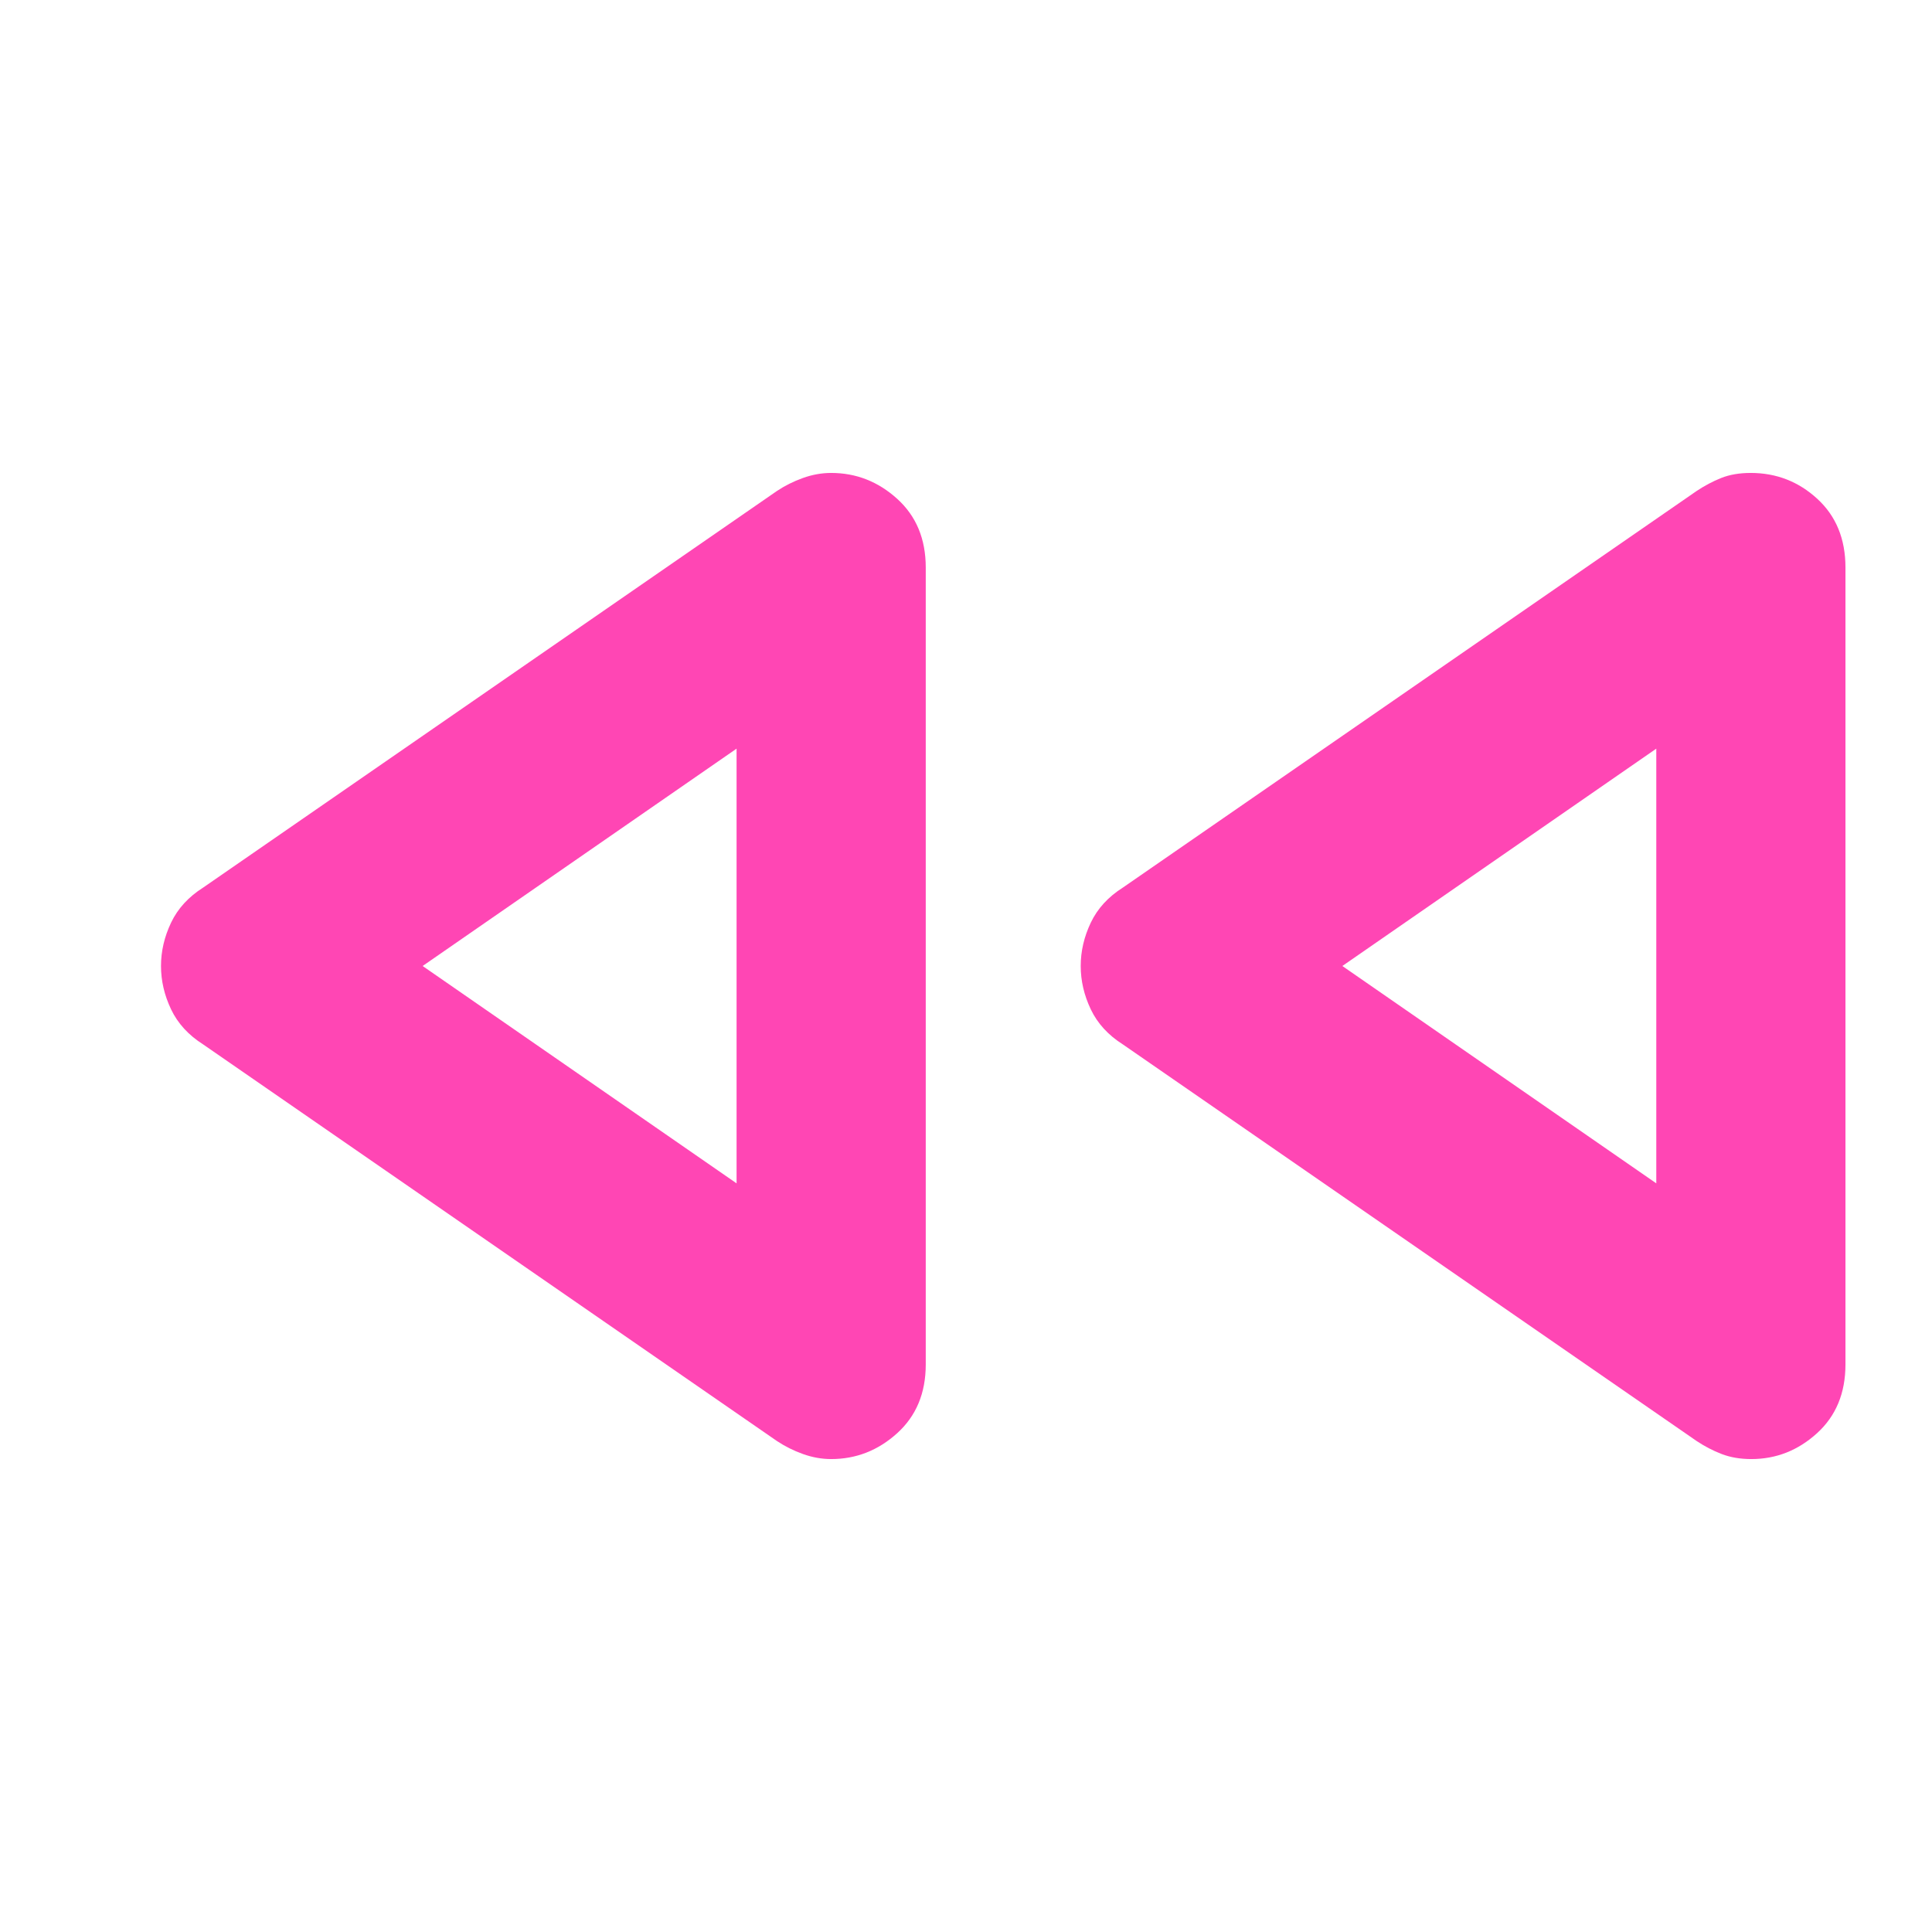 <svg height="48" viewBox="0 -960 960 960" width="48" xmlns="http://www.w3.org/2000/svg"><path fill="rgb(255, 70, 180)" d="m843-244-285-197q-11-6.96-16-17.48t-5-21.52q0-11 5-21.52t16-17.48l285-197q6-4 12.27-6.5 6.28-2.5 14.67-2.5 19.06 0 33.06 12.85 14 12.85 14 34.15v396q0 21.3-14.13 34.15-14.14 12.85-32.65 12.85-8.22 0-14.72-2.5t-12.5-6.5zm-457 0-285-197q-11-6.96-16-17.48t-5-21.52q0-11 5-21.52t16-17.48l285-197q6-4 13-6.5t14-2.5q18.6 0 32.8 12.85 14.2 12.85 14.2 34.15v396q0 21.3-14.2 34.15-14.2 12.85-32.8 12.85-7 0-14-2.5t-13-6.5zm-20-128v-216l-156 108zm457 0v-216l-156 108z"/></svg>